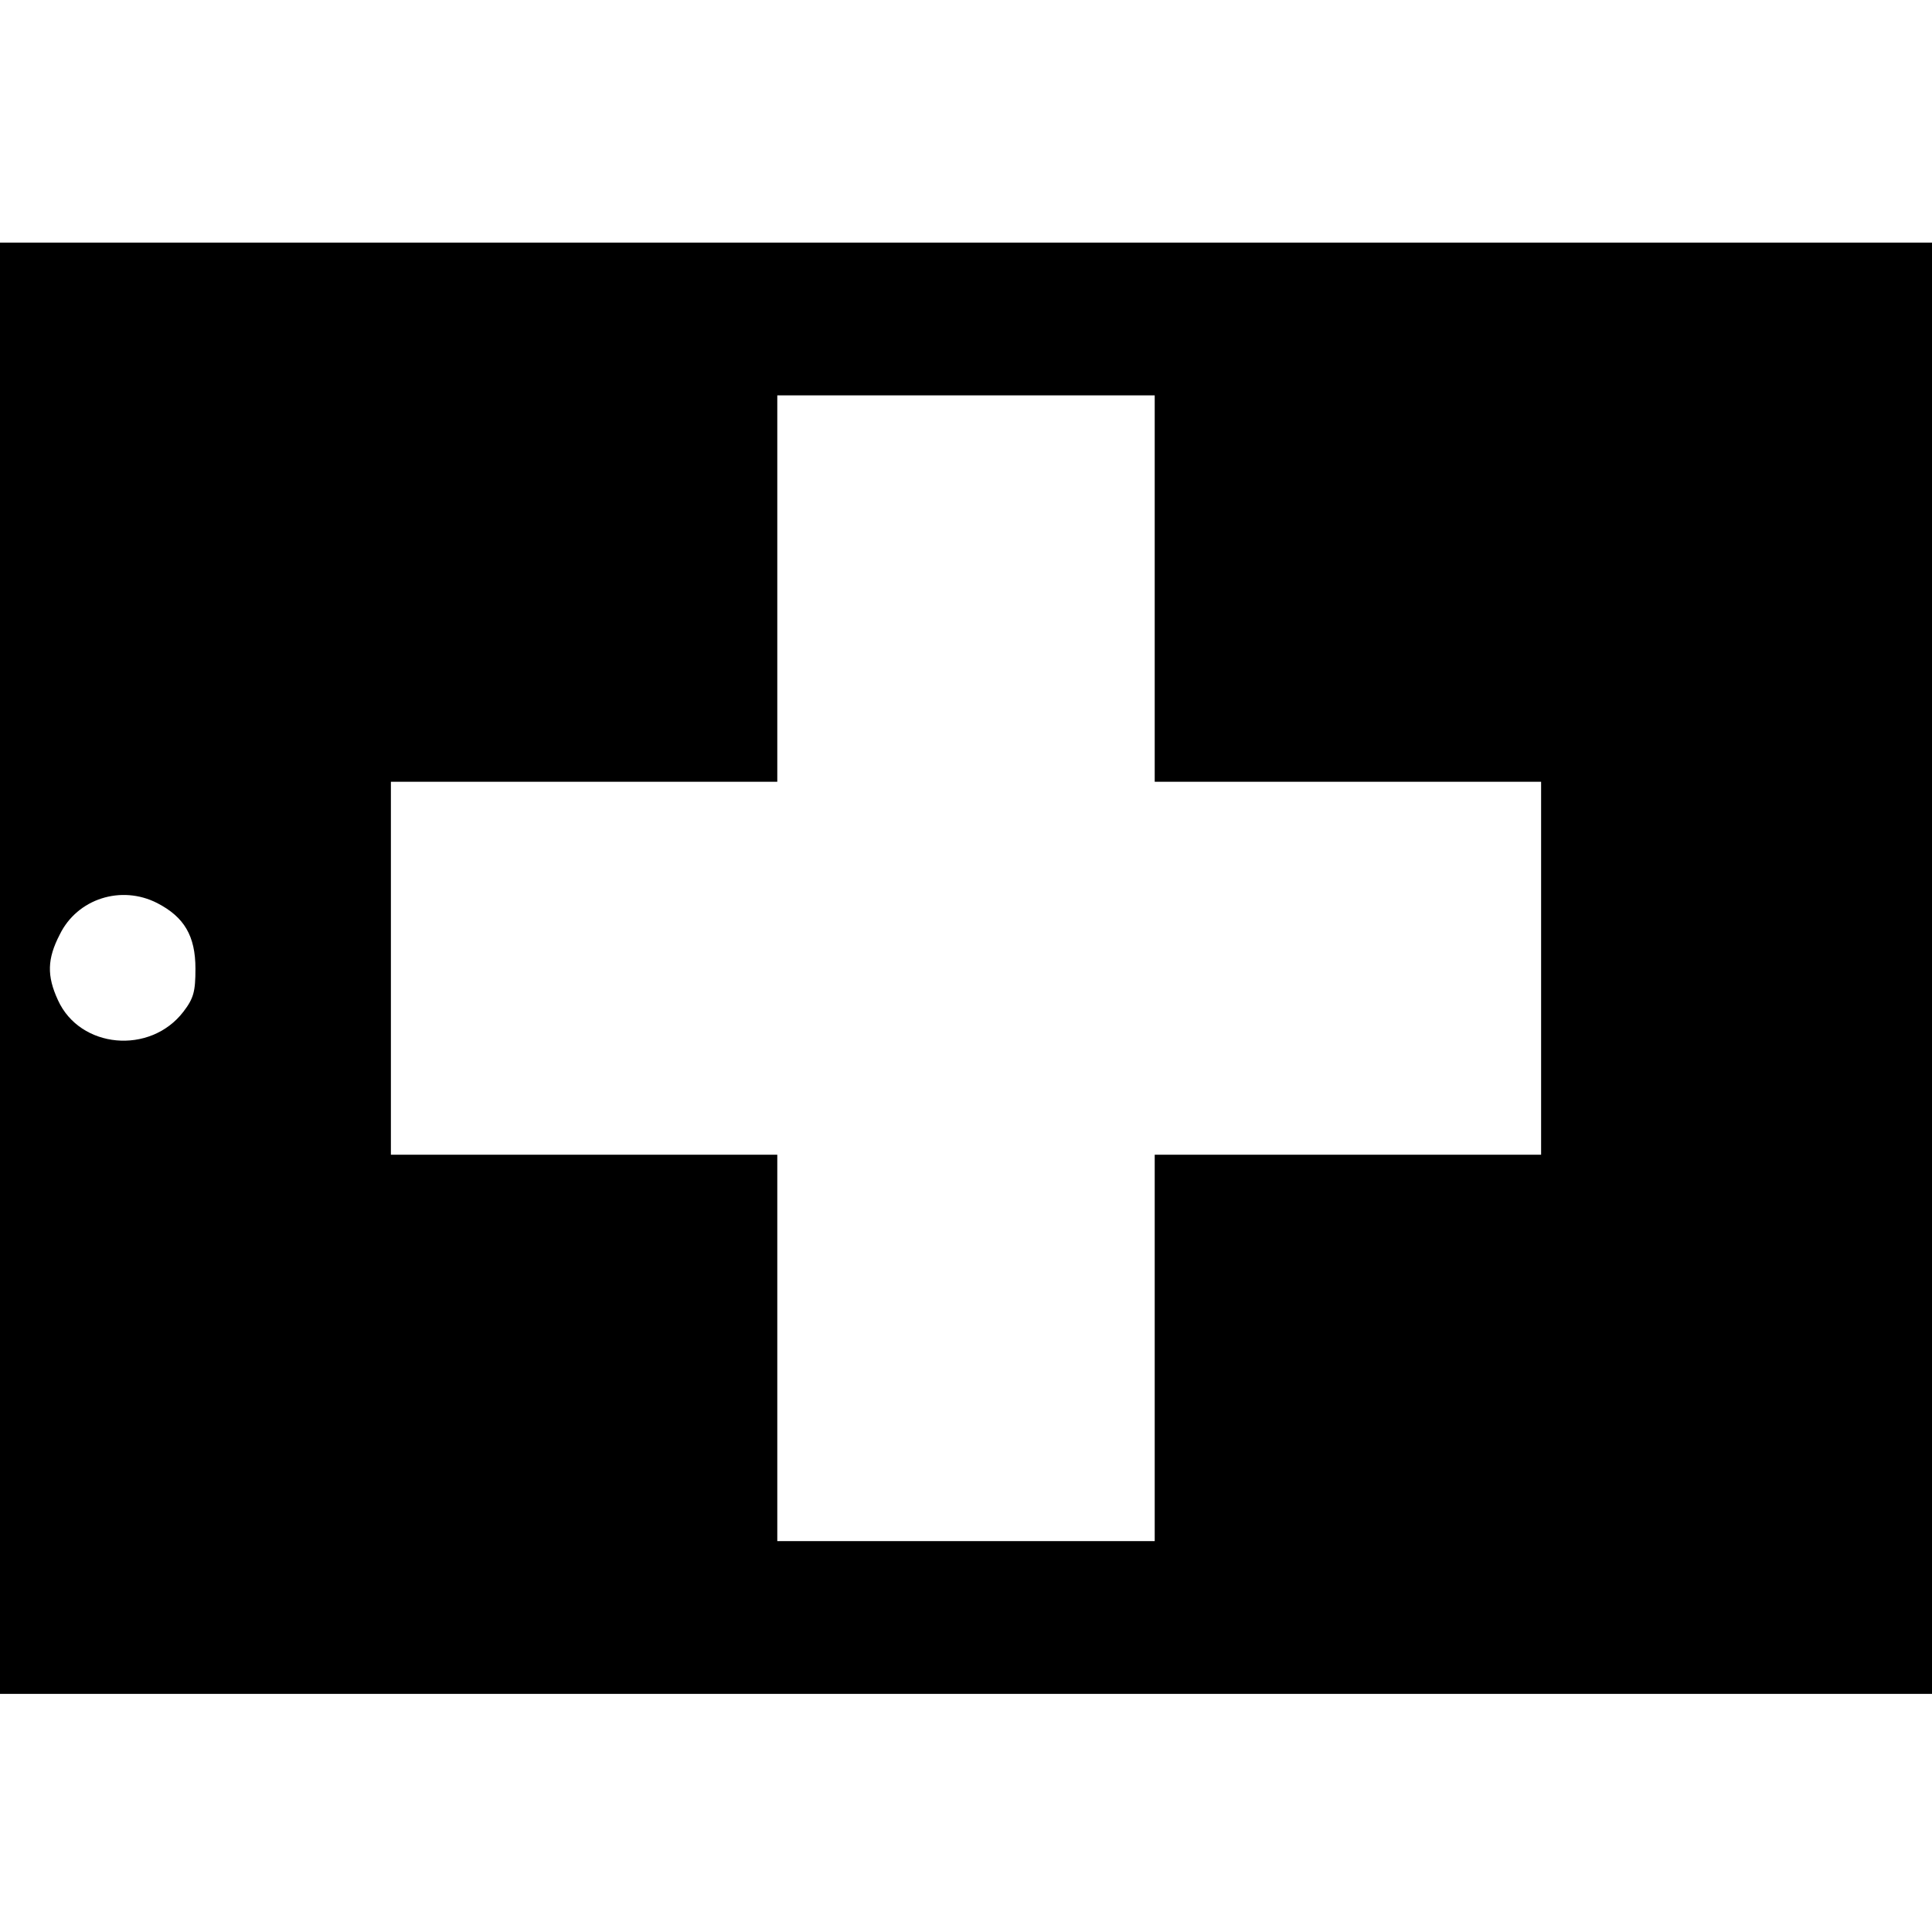<?xml version="1.0" standalone="no"?>
<!DOCTYPE svg PUBLIC "-//W3C//DTD SVG 20010904//EN"
 "http://www.w3.org/TR/2001/REC-SVG-20010904/DTD/svg10.dtd">
<svg version="1.0" xmlns="http://www.w3.org/2000/svg"
 width="430pt" height="430pt" viewBox="0 0 430 430"
 preserveAspectRatio="xMidYMid meet">
<g transform="translate(0,430) scale(0.1,-0.1)"
fill="#000000" stroke="none">
<path d="M0 2145 l0 -1615 2150 0 2150 0 0 1615 0 1615 -2150 0 -2150 0 0
-1615z m2570 845 l0 -430 430 0 430 0 0 -415 0 -415 -430 0 -430 0 0 -430 0
-430 -420 0 -420 0 0 430 0 430 -430 0 -430 0 0 415 0 415 430 0 430 0 0 430
0 430 420 0 420 0 0 -430z m-2220 -700 c60 -31 85 -73 85 -146 0 -51 -4 -66
-27 -96 -74 -96 -230 -82 -279 26 -25 54 -24 92 4 146 39 80 137 111 217 70z"/>
</g>
</svg>
